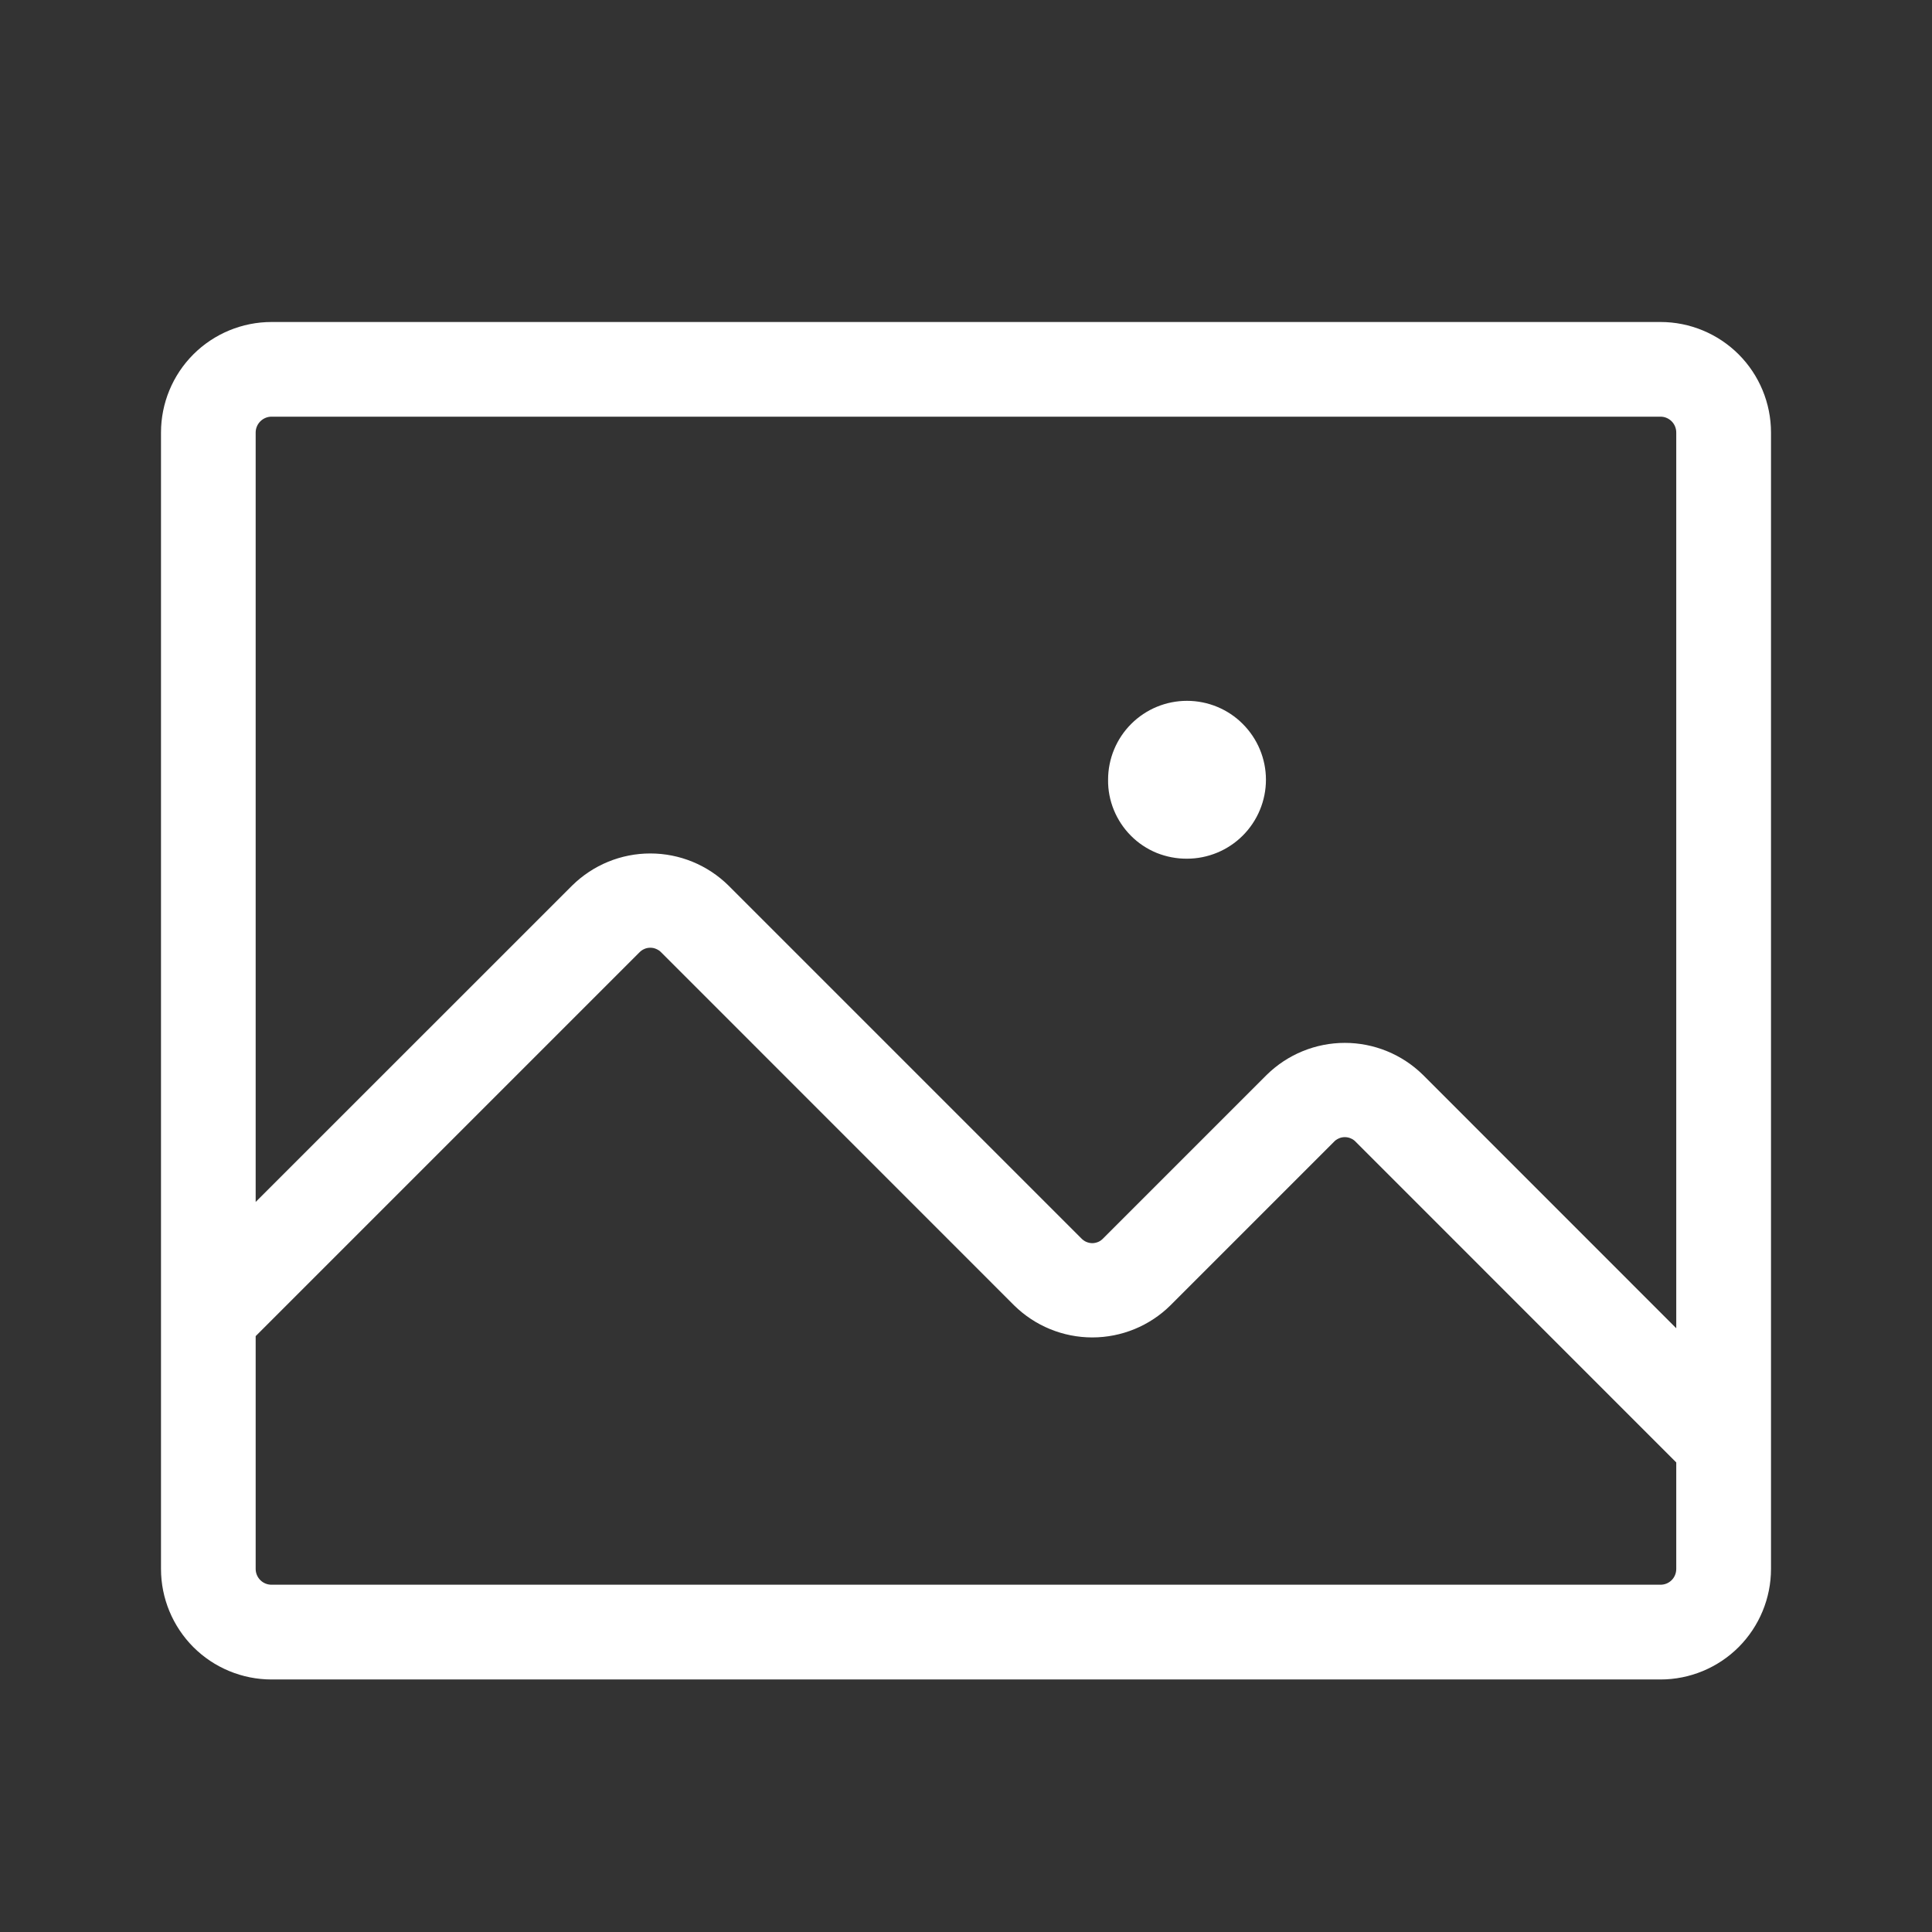 <svg width="24" height="24" viewBox="0 0 24 24" fill="none" xmlns="http://www.w3.org/2000/svg">
    <rect x="0" y="0" width="24" height="24" fill="#333333" stroke="none"/>
    <mask id="mask0_760_8728" style="mask-type:alpha" maskUnits="userSpaceOnUse" x="0" y="0" width="24" height="24">
        <rect width="24" height="24" fill="#D9D9D9" />
    </mask>
    <g mask="url(#mask0_760_8728)">
        <path
            d="M20.628 4H3.373C3.009 4 2.659 4.145 2.402 4.402C2.145 4.659 2 5.009 2 5.373V19.49C2 19.854 2.145 20.203 2.402 20.461C2.659 20.718 3.009 20.863 3.373 20.863H20.628C20.991 20.863 21.341 20.718 21.598 20.461C21.855 20.203 22 19.854 22 19.49V5.373C22 5.009 21.855 4.659 21.598 4.402C21.341 4.145 20.991 4 20.628 4ZM3.373 5.176H20.628C20.68 5.176 20.729 5.197 20.766 5.234C20.803 5.271 20.823 5.321 20.823 5.373V16.5L17.677 13.353C17.418 13.098 17.069 12.955 16.706 12.955C16.343 12.955 15.994 13.098 15.735 13.353L13.706 15.382C13.688 15.401 13.667 15.417 13.644 15.427C13.62 15.437 13.594 15.443 13.569 15.443C13.543 15.443 13.517 15.437 13.494 15.427C13.47 15.417 13.449 15.401 13.431 15.382L9.049 11C8.79 10.745 8.442 10.602 8.078 10.602C7.715 10.602 7.367 10.745 7.108 11L3.176 14.931V5.373C3.176 5.321 3.197 5.271 3.234 5.234C3.271 5.197 3.321 5.176 3.373 5.176ZM20.628 19.686H3.373C3.321 19.686 3.271 19.666 3.234 19.629C3.197 19.592 3.176 19.542 3.176 19.49V16.598L7.941 11.833C7.959 11.814 7.98 11.799 8.003 11.789C8.027 11.778 8.053 11.773 8.078 11.773C8.104 11.773 8.13 11.778 8.153 11.789C8.177 11.799 8.198 11.814 8.216 11.833L12.598 16.216C12.857 16.471 13.205 16.614 13.569 16.614C13.932 16.614 14.281 16.471 14.539 16.216L16.569 14.186C16.586 14.167 16.607 14.152 16.631 14.142C16.654 14.131 16.68 14.126 16.706 14.126C16.732 14.126 16.757 14.131 16.781 14.142C16.805 14.152 16.826 14.167 16.843 14.186L20.823 18.167V19.49C20.823 19.542 20.803 19.592 20.766 19.629C20.729 19.666 20.68 19.686 20.628 19.686ZM14.049 10.382C13.958 10.291 13.886 10.182 13.837 10.063C13.788 9.943 13.763 9.815 13.765 9.686C13.765 9.426 13.868 9.177 14.052 8.993C14.236 8.809 14.485 8.706 14.745 8.706C15.005 8.706 15.255 8.809 15.438 8.993C15.622 9.177 15.726 9.426 15.726 9.686C15.726 9.946 15.622 10.196 15.438 10.38C15.255 10.563 15.005 10.667 14.745 10.667C14.616 10.668 14.488 10.643 14.368 10.595C14.249 10.546 14.14 10.474 14.049 10.382Z"
            fill="white" />
    </g>
</svg>